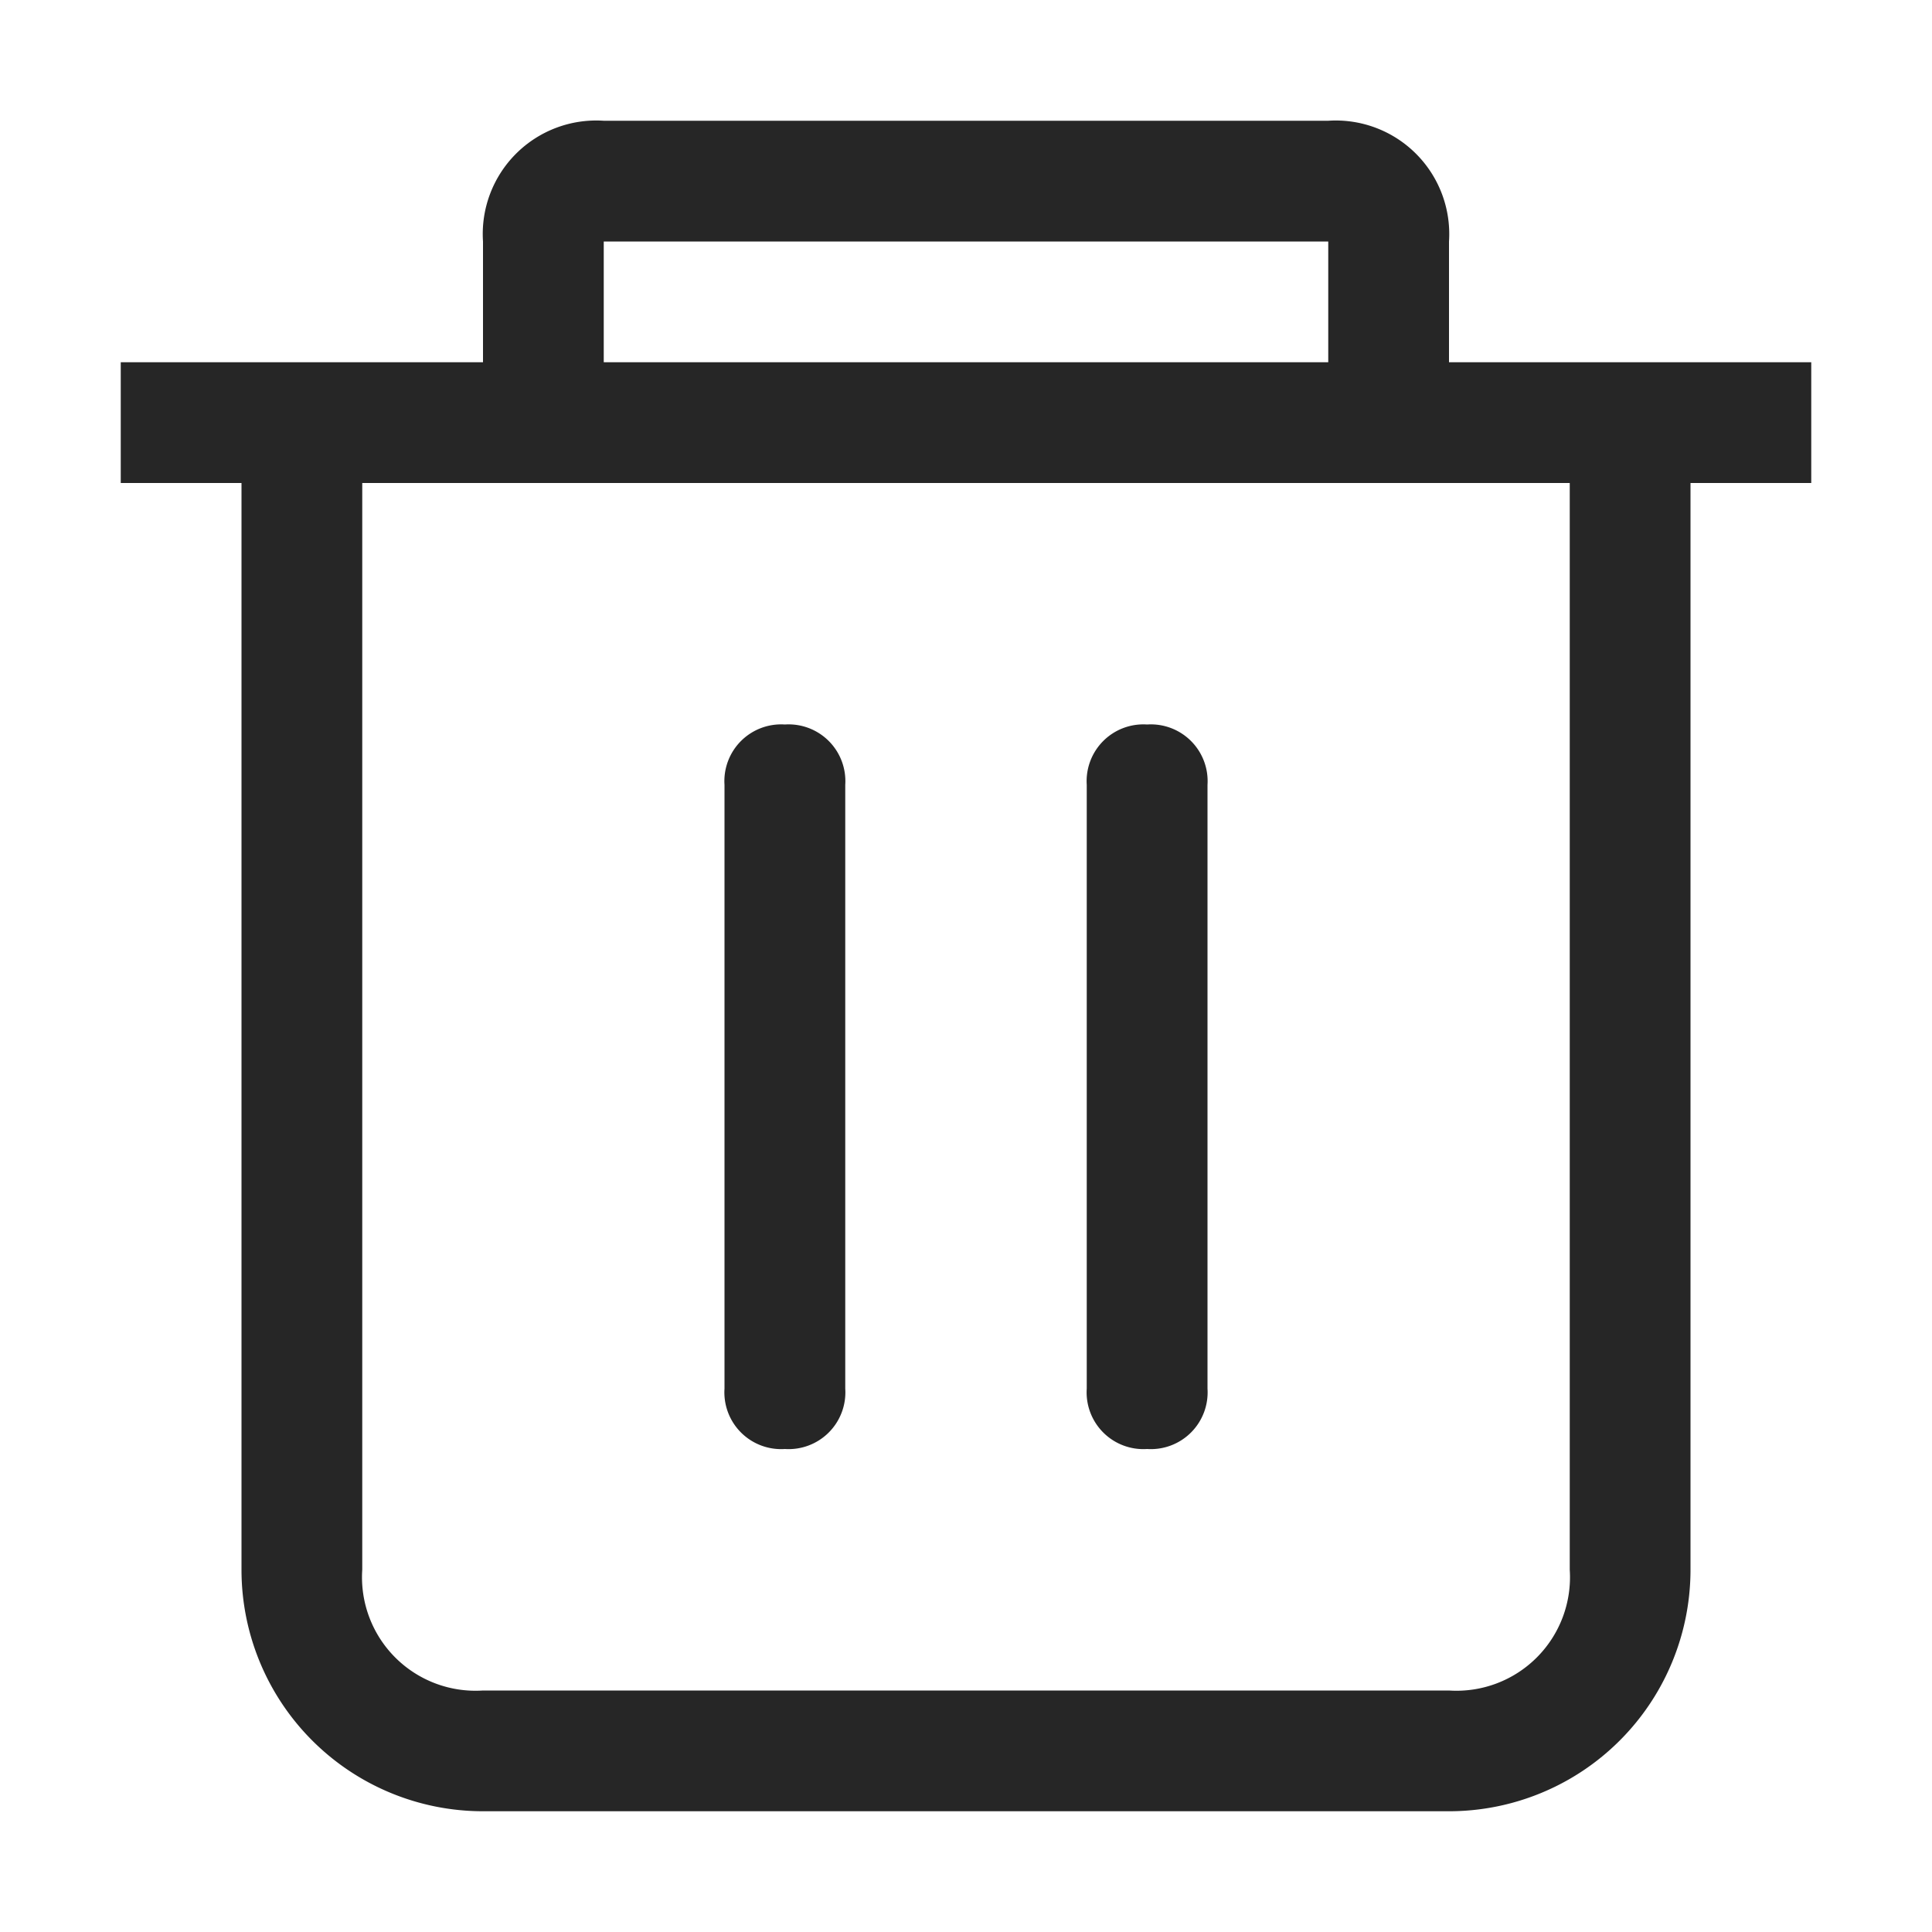 <svg id="图层_1" data-name="图层 1" xmlns="http://www.w3.org/2000/svg" viewBox="0 0 16 16"><defs><style>.cls-1{fill:#262626;}</style></defs><g id="黑色"><g id="回收站"><g id="WG_回收站_a-2" data-name="WG 回收站 a-2"><path id="形状结合-2" class="cls-1" d="M12,15H4a2,2,0,0,1-2-2V4H1V3H4V2A.94.94,0,0,1,5,1h6a.94.94,0,0,1,1,1V3h3V4H14v9A2,2,0,0,1,12,15ZM3,4v9a.94.94,0,0,0,1,1h8a.94.94,0,0,0,1-1V4ZM5,2V3h6V2Z"/><path id="矩形-4" class="cls-1" d="M6.5,6h0a.47.47,0,0,1,.5.5v5a.47.47,0,0,1-.5.5h0a.47.47,0,0,1-.5-.5v-5A.47.47,0,0,1,6.5,6Z"/><path id="矩形备份-2" class="cls-1" d="M9.5,6h0a.47.47,0,0,1,.5.5v5a.47.47,0,0,1-.5.5h0a.47.47,0,0,1-.5-.5v-5A.47.47,0,0,1,9.5,6Z"/></g></g></g></svg>